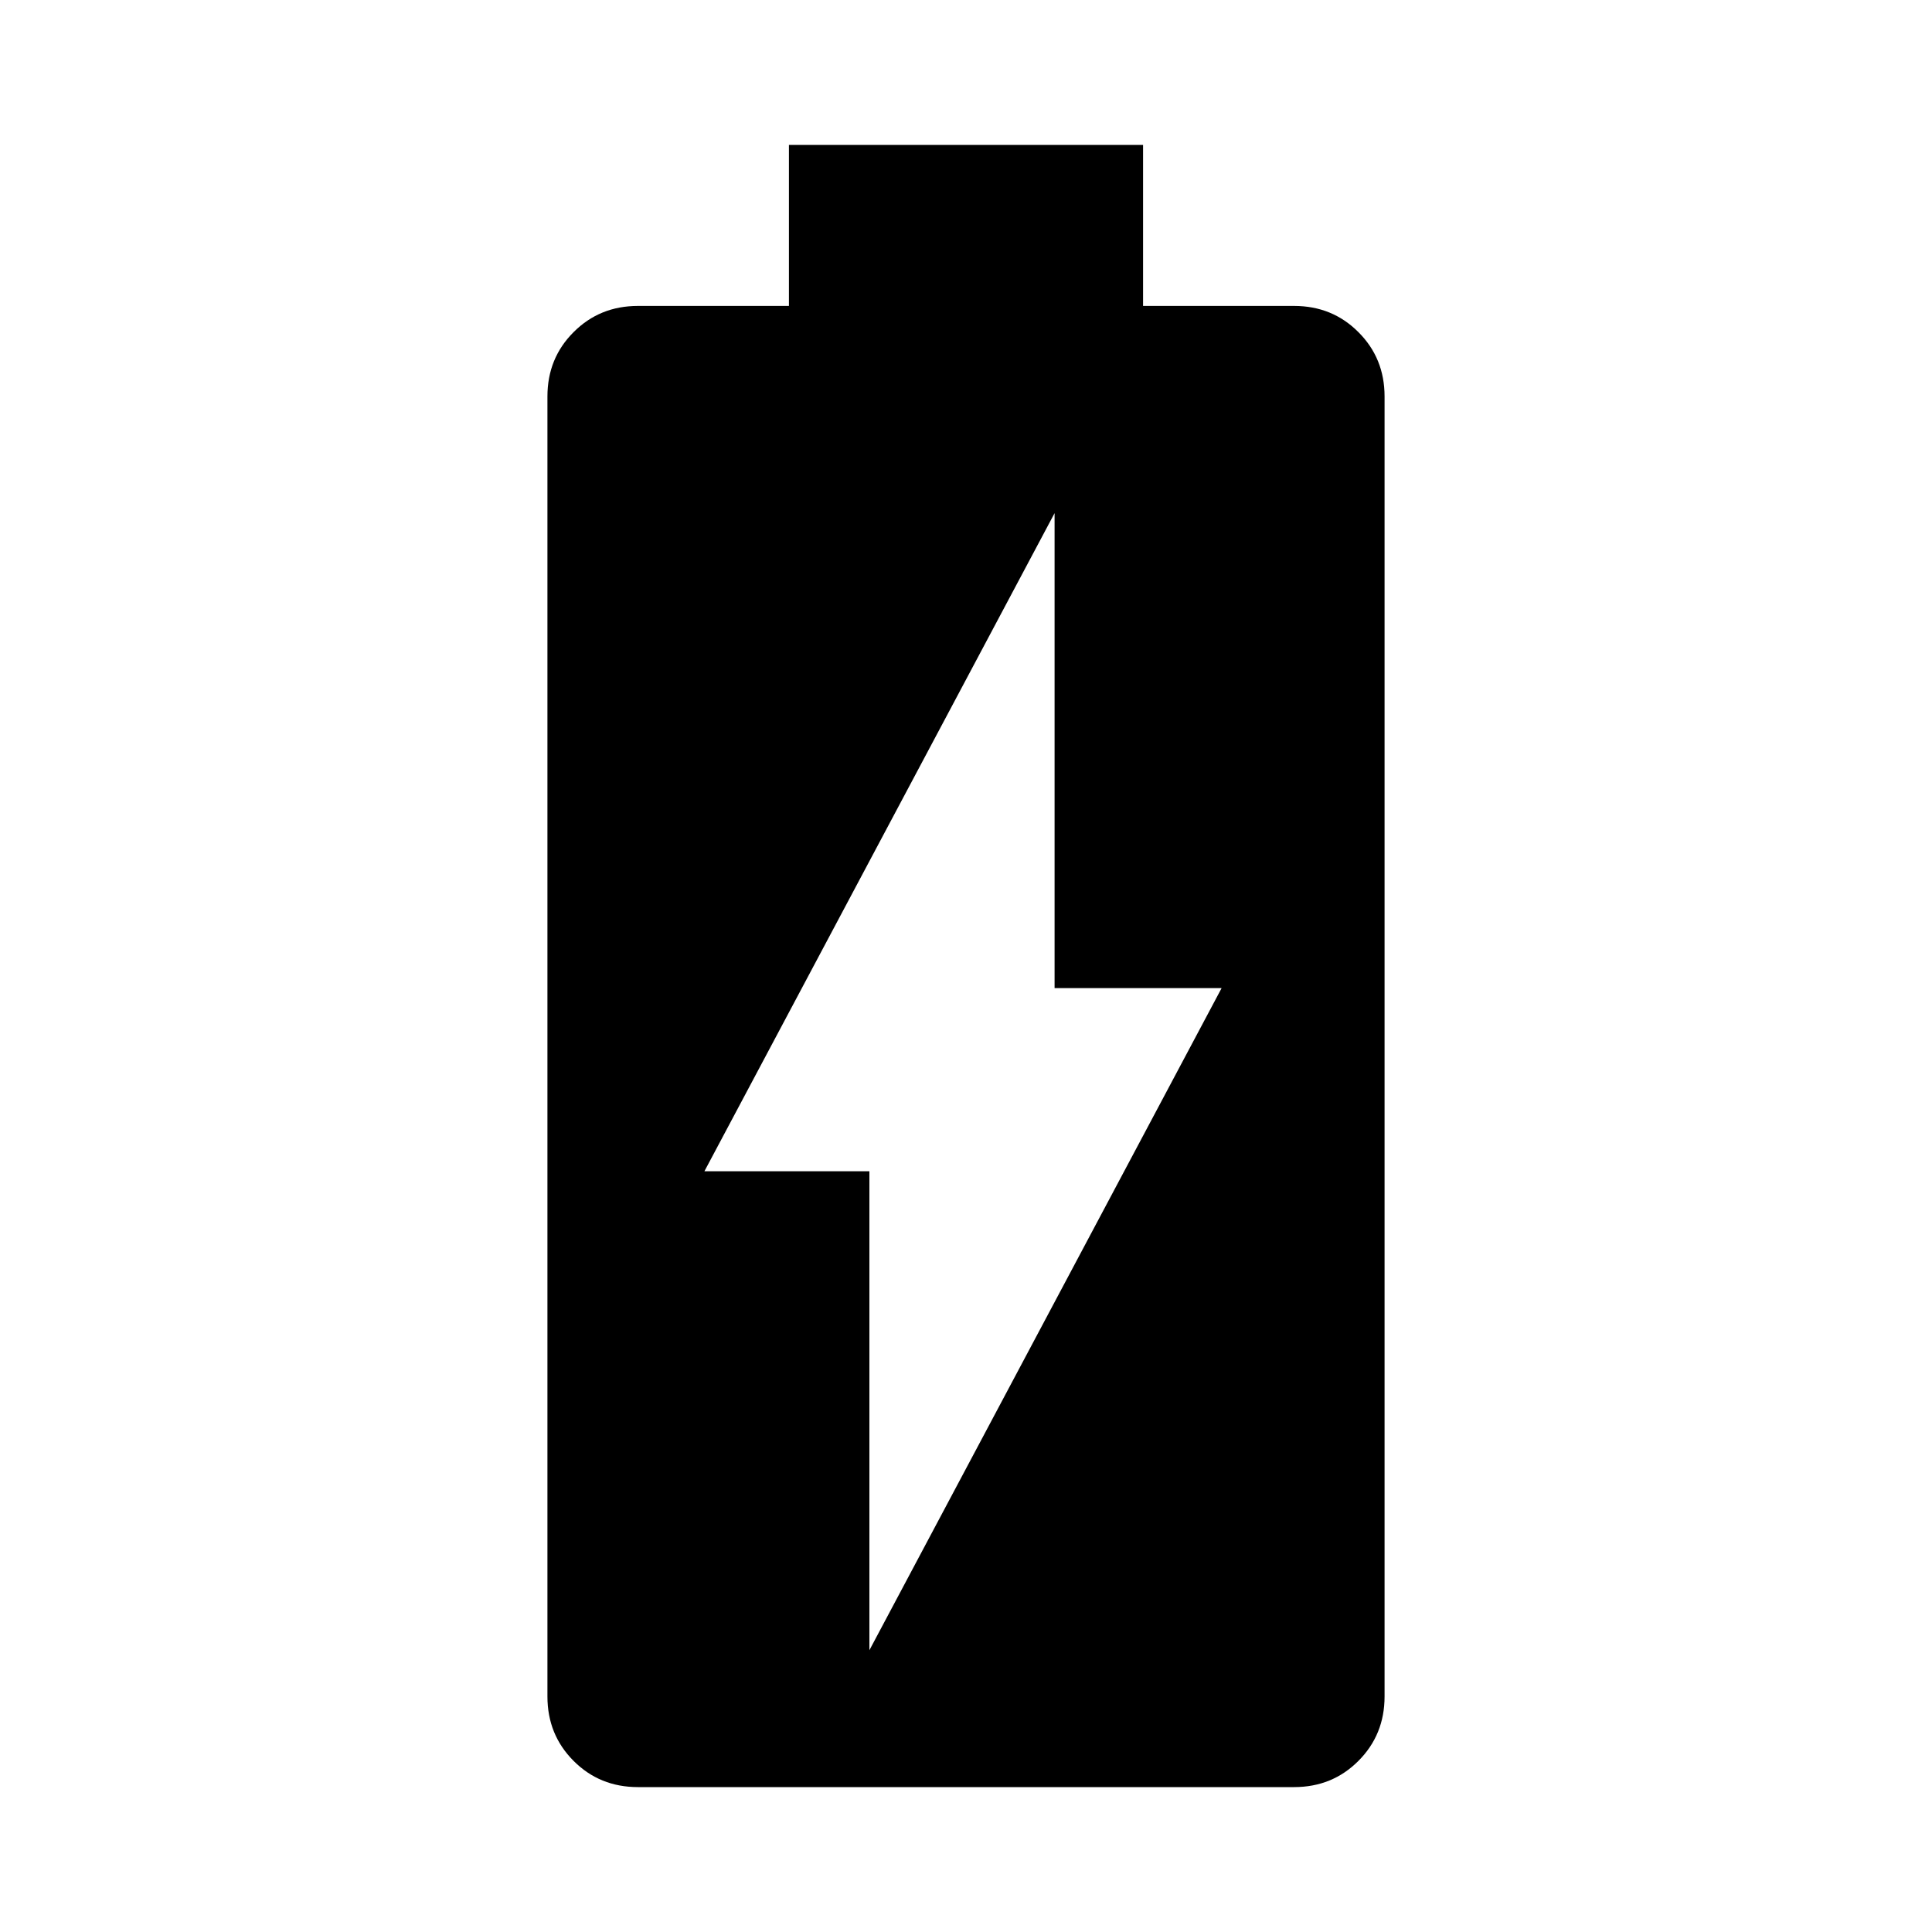 <svg xmlns="http://www.w3.org/2000/svg" viewBox="0 0 20 20"><path d="M6.604 18.5q-.396 0-.666-.271-.271-.271-.271-.667V4.104q0-.396.271-.666.27-.271.666-.271h1.563V1.5h3.666v1.667h1.563q.396 0 .666.271.271.27.271.666v13.458q0 .396-.271.667-.27.271-.666.271ZM9 17.083l3.646-6.854h-1.729V5.312l-3.625 6.813H9Z"/></svg>
